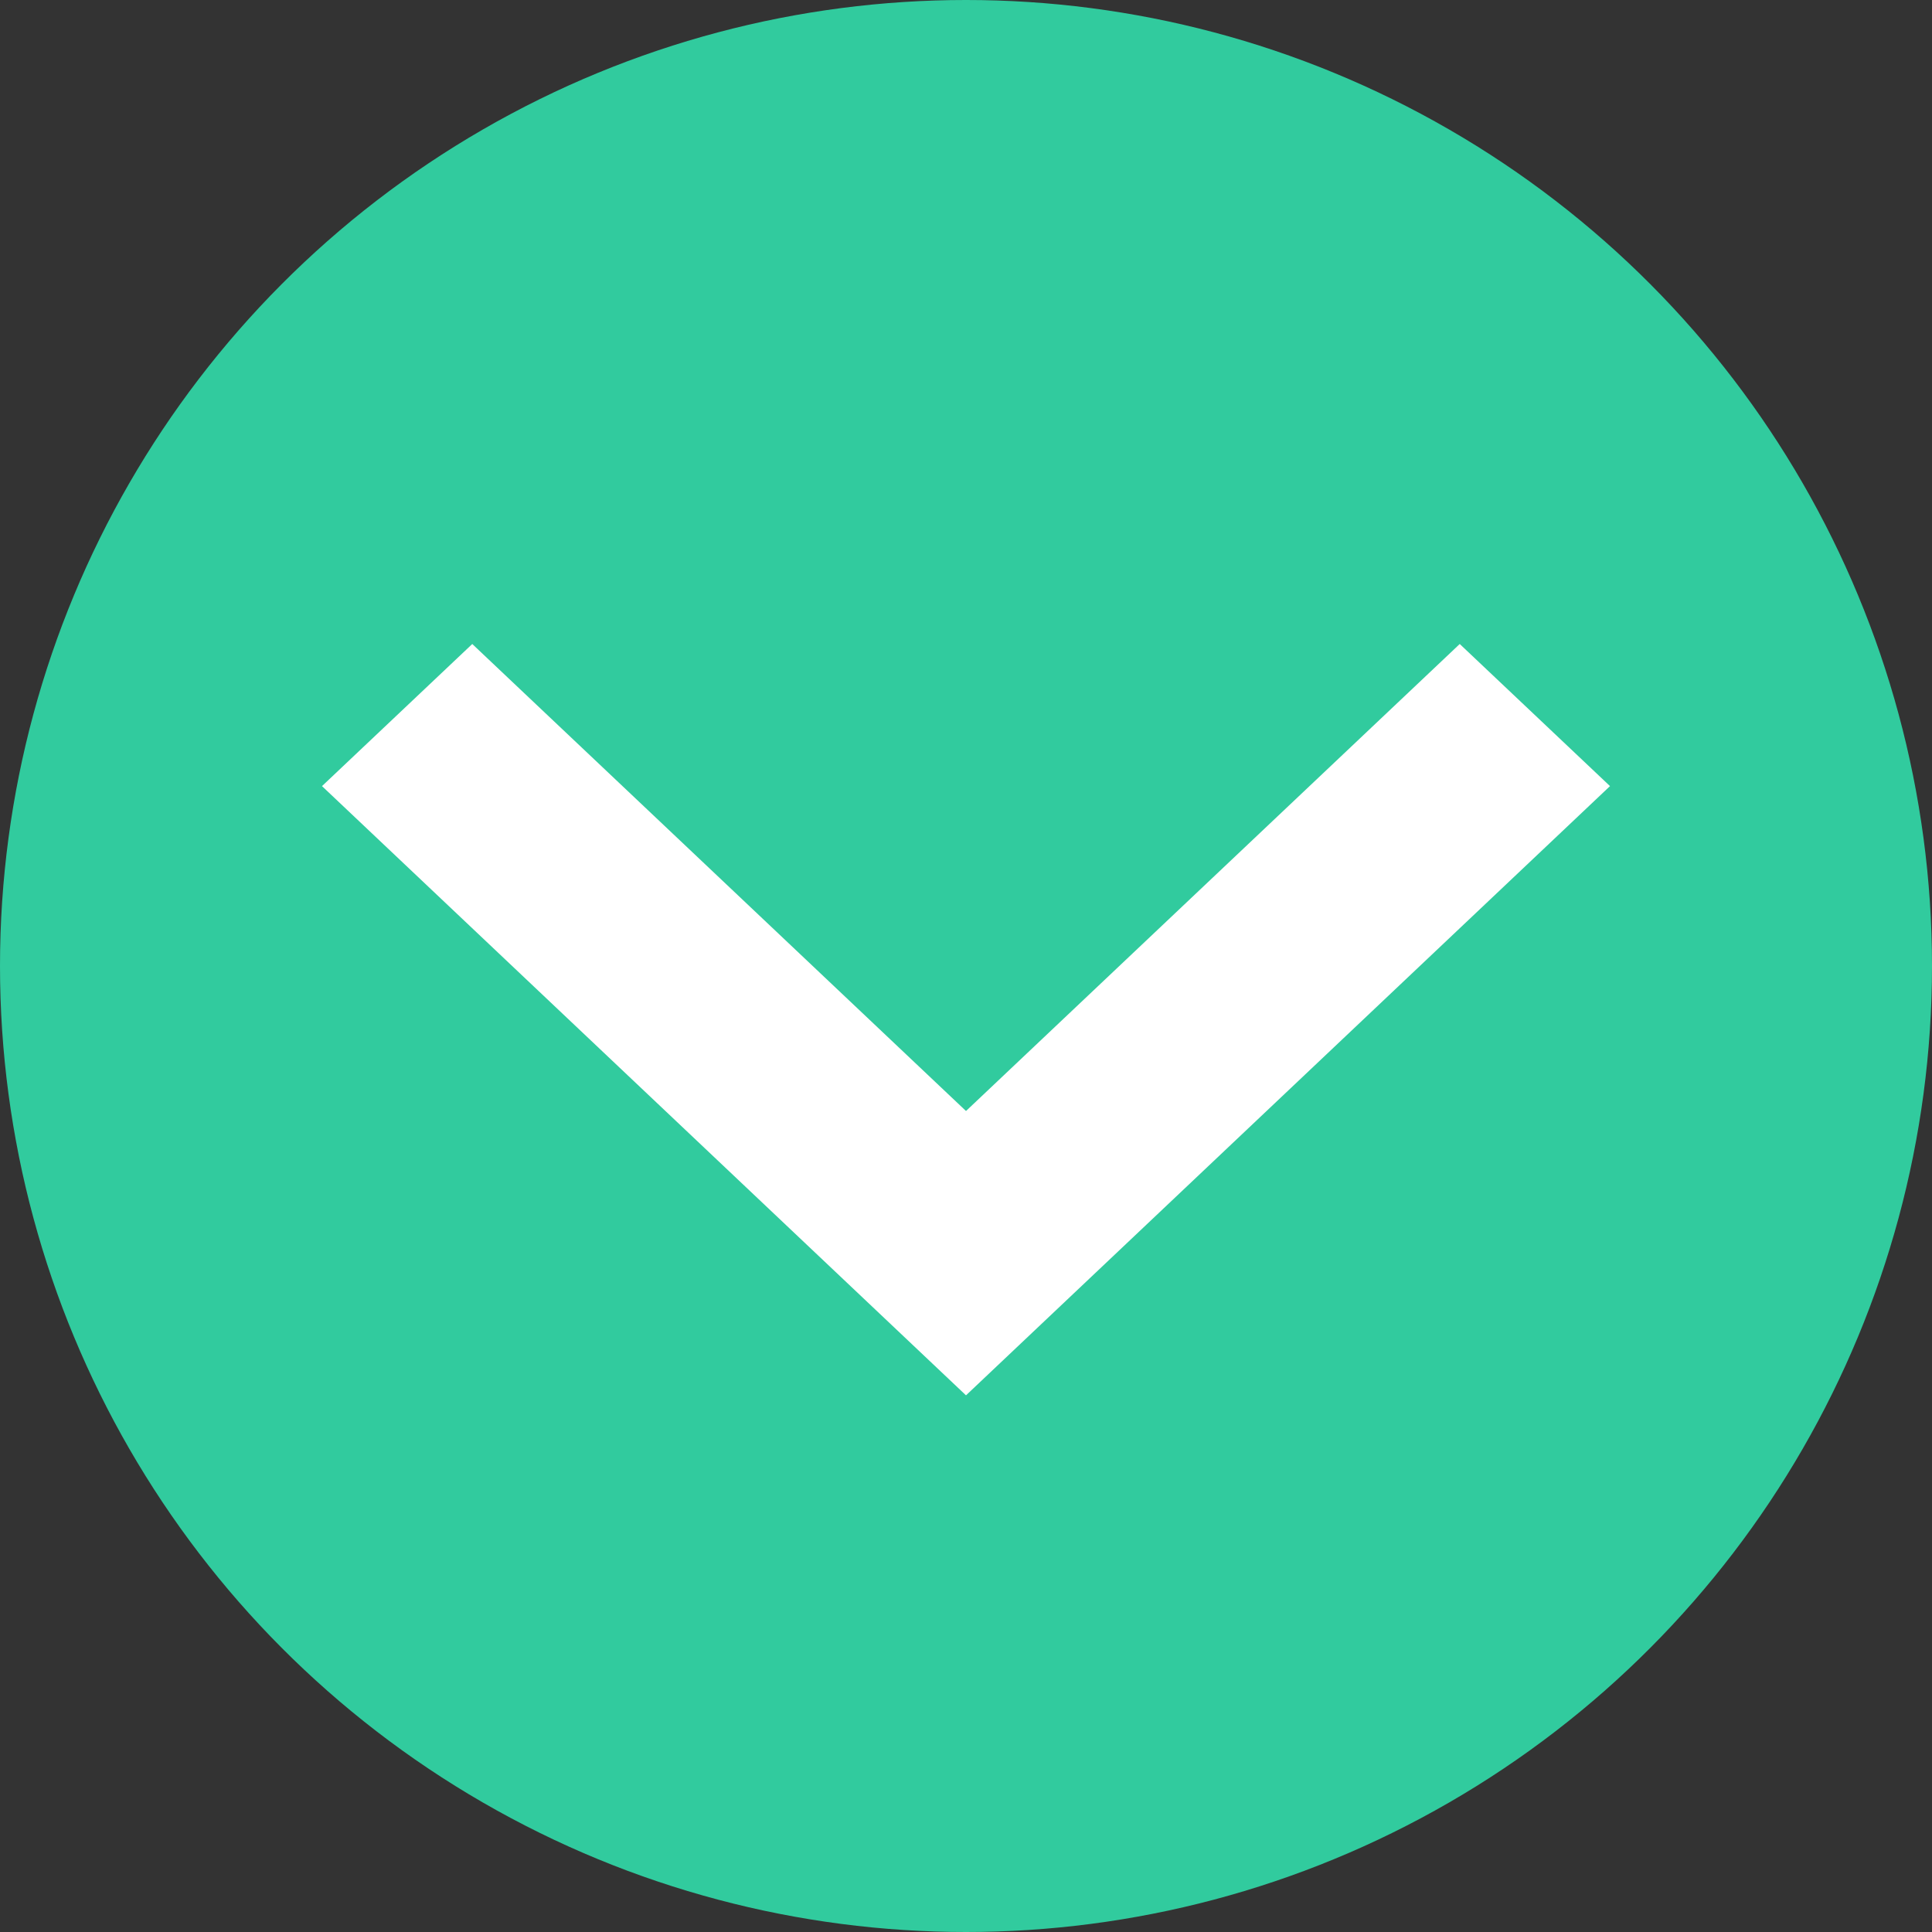 <?xml version="1.0" encoding="UTF-8"?>
<svg width="18px" height="18px" viewBox="0 0 18 18" version="1.1" xmlns="http://www.w3.org/2000/svg" xmlns:xlink="http://www.w3.org/1999/xlink">
    <rect x="0" y="0" width="18" height="18" fill="#333333" stroke="none"/>
    <!-- Generator: Sketch 51.2 (57519) - http://www.bohemiancoding.com/sketch -->
    <title>Group 2</title>
    <desc>Created with Sketch.</desc>
    <defs></defs>
    <g id="Payment" stroke="none" stroke-width="1" fill="none" fill-rule="evenodd">
        <g id="KyberWidget" transform="translate(-416, -536)">
            <g id="Group-2" transform="translate(416, 536)">
                <circle id="Oval-6" fill="#31CB9E" fill-rule="nonzero" cx="9" cy="9" r="9"></circle>
                <polygon id="dropdown_gray_big-copy-3" fill="#FFFFFF" transform="translate(9, 9.5) scale(-1, 1) translate(-9, -9.5) " points="13.6 6 9 10.351 4.4 6 3 7.324 9 13 15 7.324"></polygon>
            </g>
        </g>
    </g>
</svg>